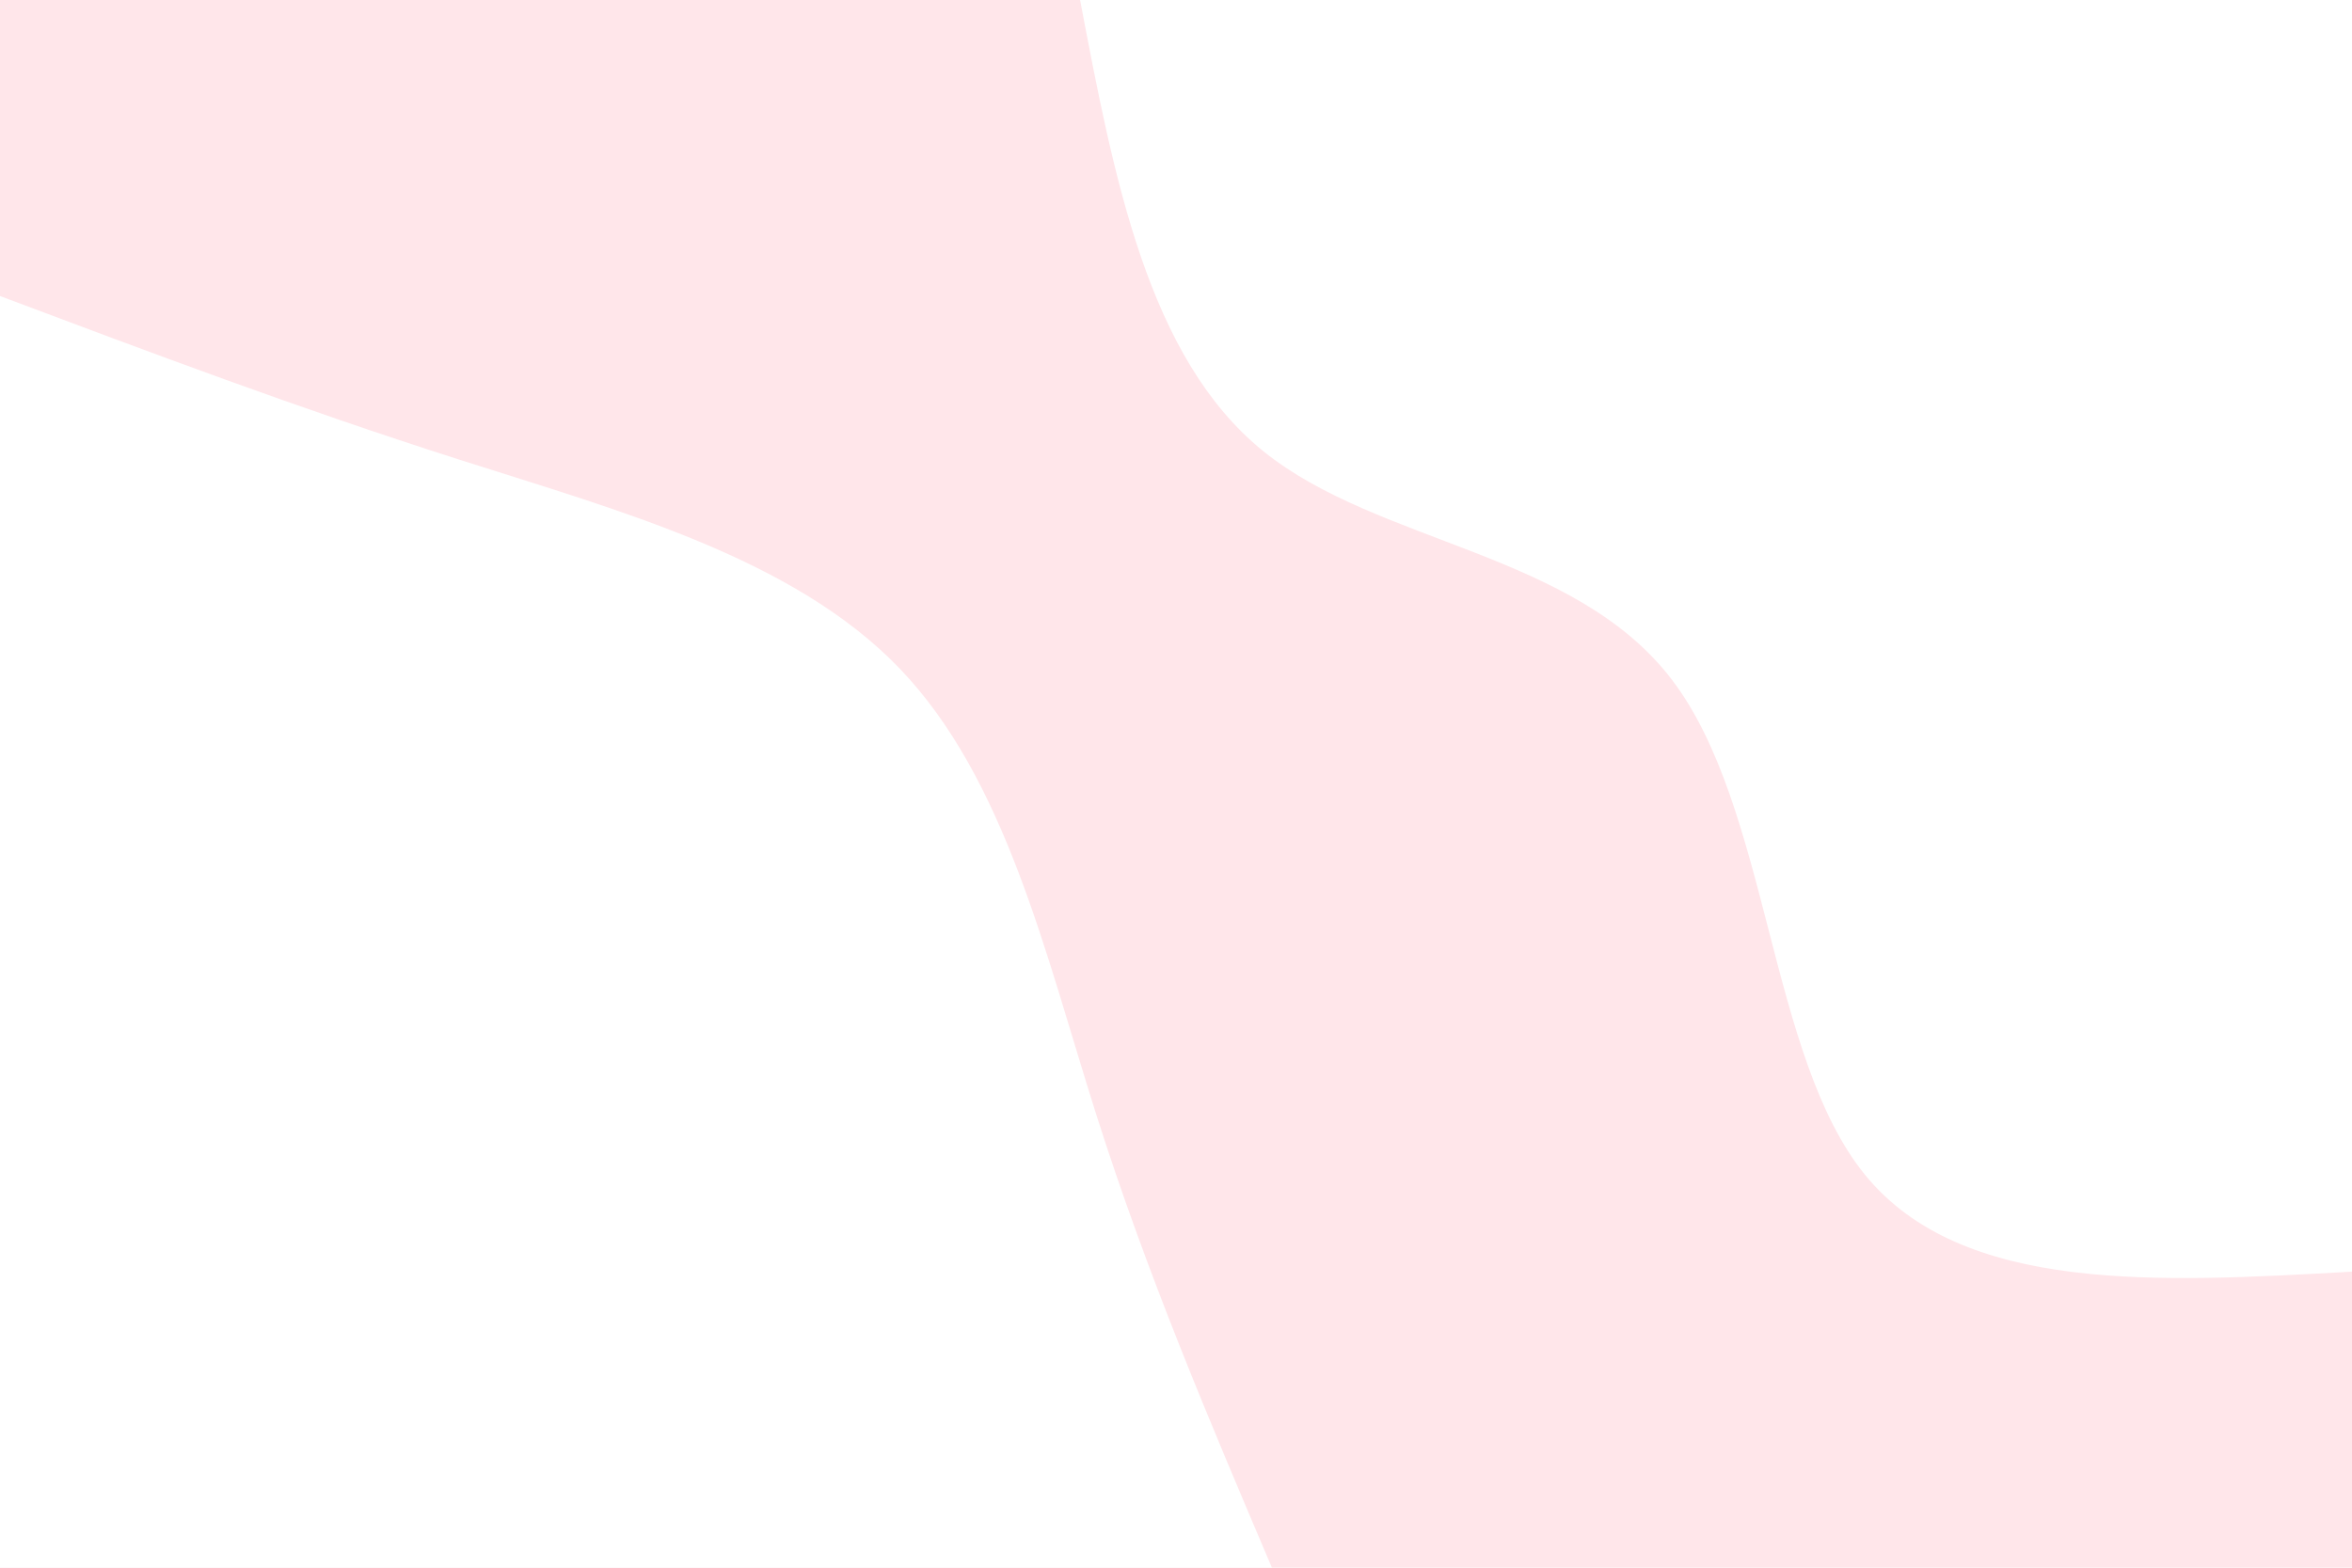 <svg id="visual" viewBox="0 0 900 600" width="900" height="600" xmlns="http://www.w3.org/2000/svg" xmlns:xlink="http://www.w3.org/1999/xlink" version="1.1"><rect x="0" y="0" width="900" height="600" fill="#FFE6EA"></rect><defs><linearGradient id="grad1_0" x1="33.3%" y1="0%" x2="100%" y2="100%"><stop offset="20%" stop-color="#ffe6ea" stop-opacity="1"></stop><stop offset="80%" stop-color="#ffe6ea" stop-opacity="1"></stop></linearGradient></defs><defs><linearGradient id="grad2_0" x1="0%" y1="0%" x2="66.7%" y2="100%"><stop offset="20%" stop-color="#ffe6ea" stop-opacity="1"></stop><stop offset="80%" stop-color="#ffe6ea" stop-opacity="1"></stop></linearGradient></defs><g transform="translate(900, 0)"><path d="M0 486.7C-74.6 490.9 -149.2 495.1 -186.3 449.7C-223.3 404.3 -222.9 309.2 -260.2 260.2C-297.5 211.2 -372.6 208.3 -416.7 172.6C-460.7 136.9 -473.7 68.4 -486.7 0L0 0Z" fill="#fff"></path></g><g transform="translate(0, 600)"><path d="M0 -486.7C57 -465.3 114 -443.8 175.7 -424.1C237.3 -404.4 303.5 -386.5 344.2 -344.2C384.8 -301.9 399.9 -235.2 419.4 -173.7C438.9 -112.3 462.8 -56.2 486.7 0L0 0Z" fill="#fff"></path></g></svg>